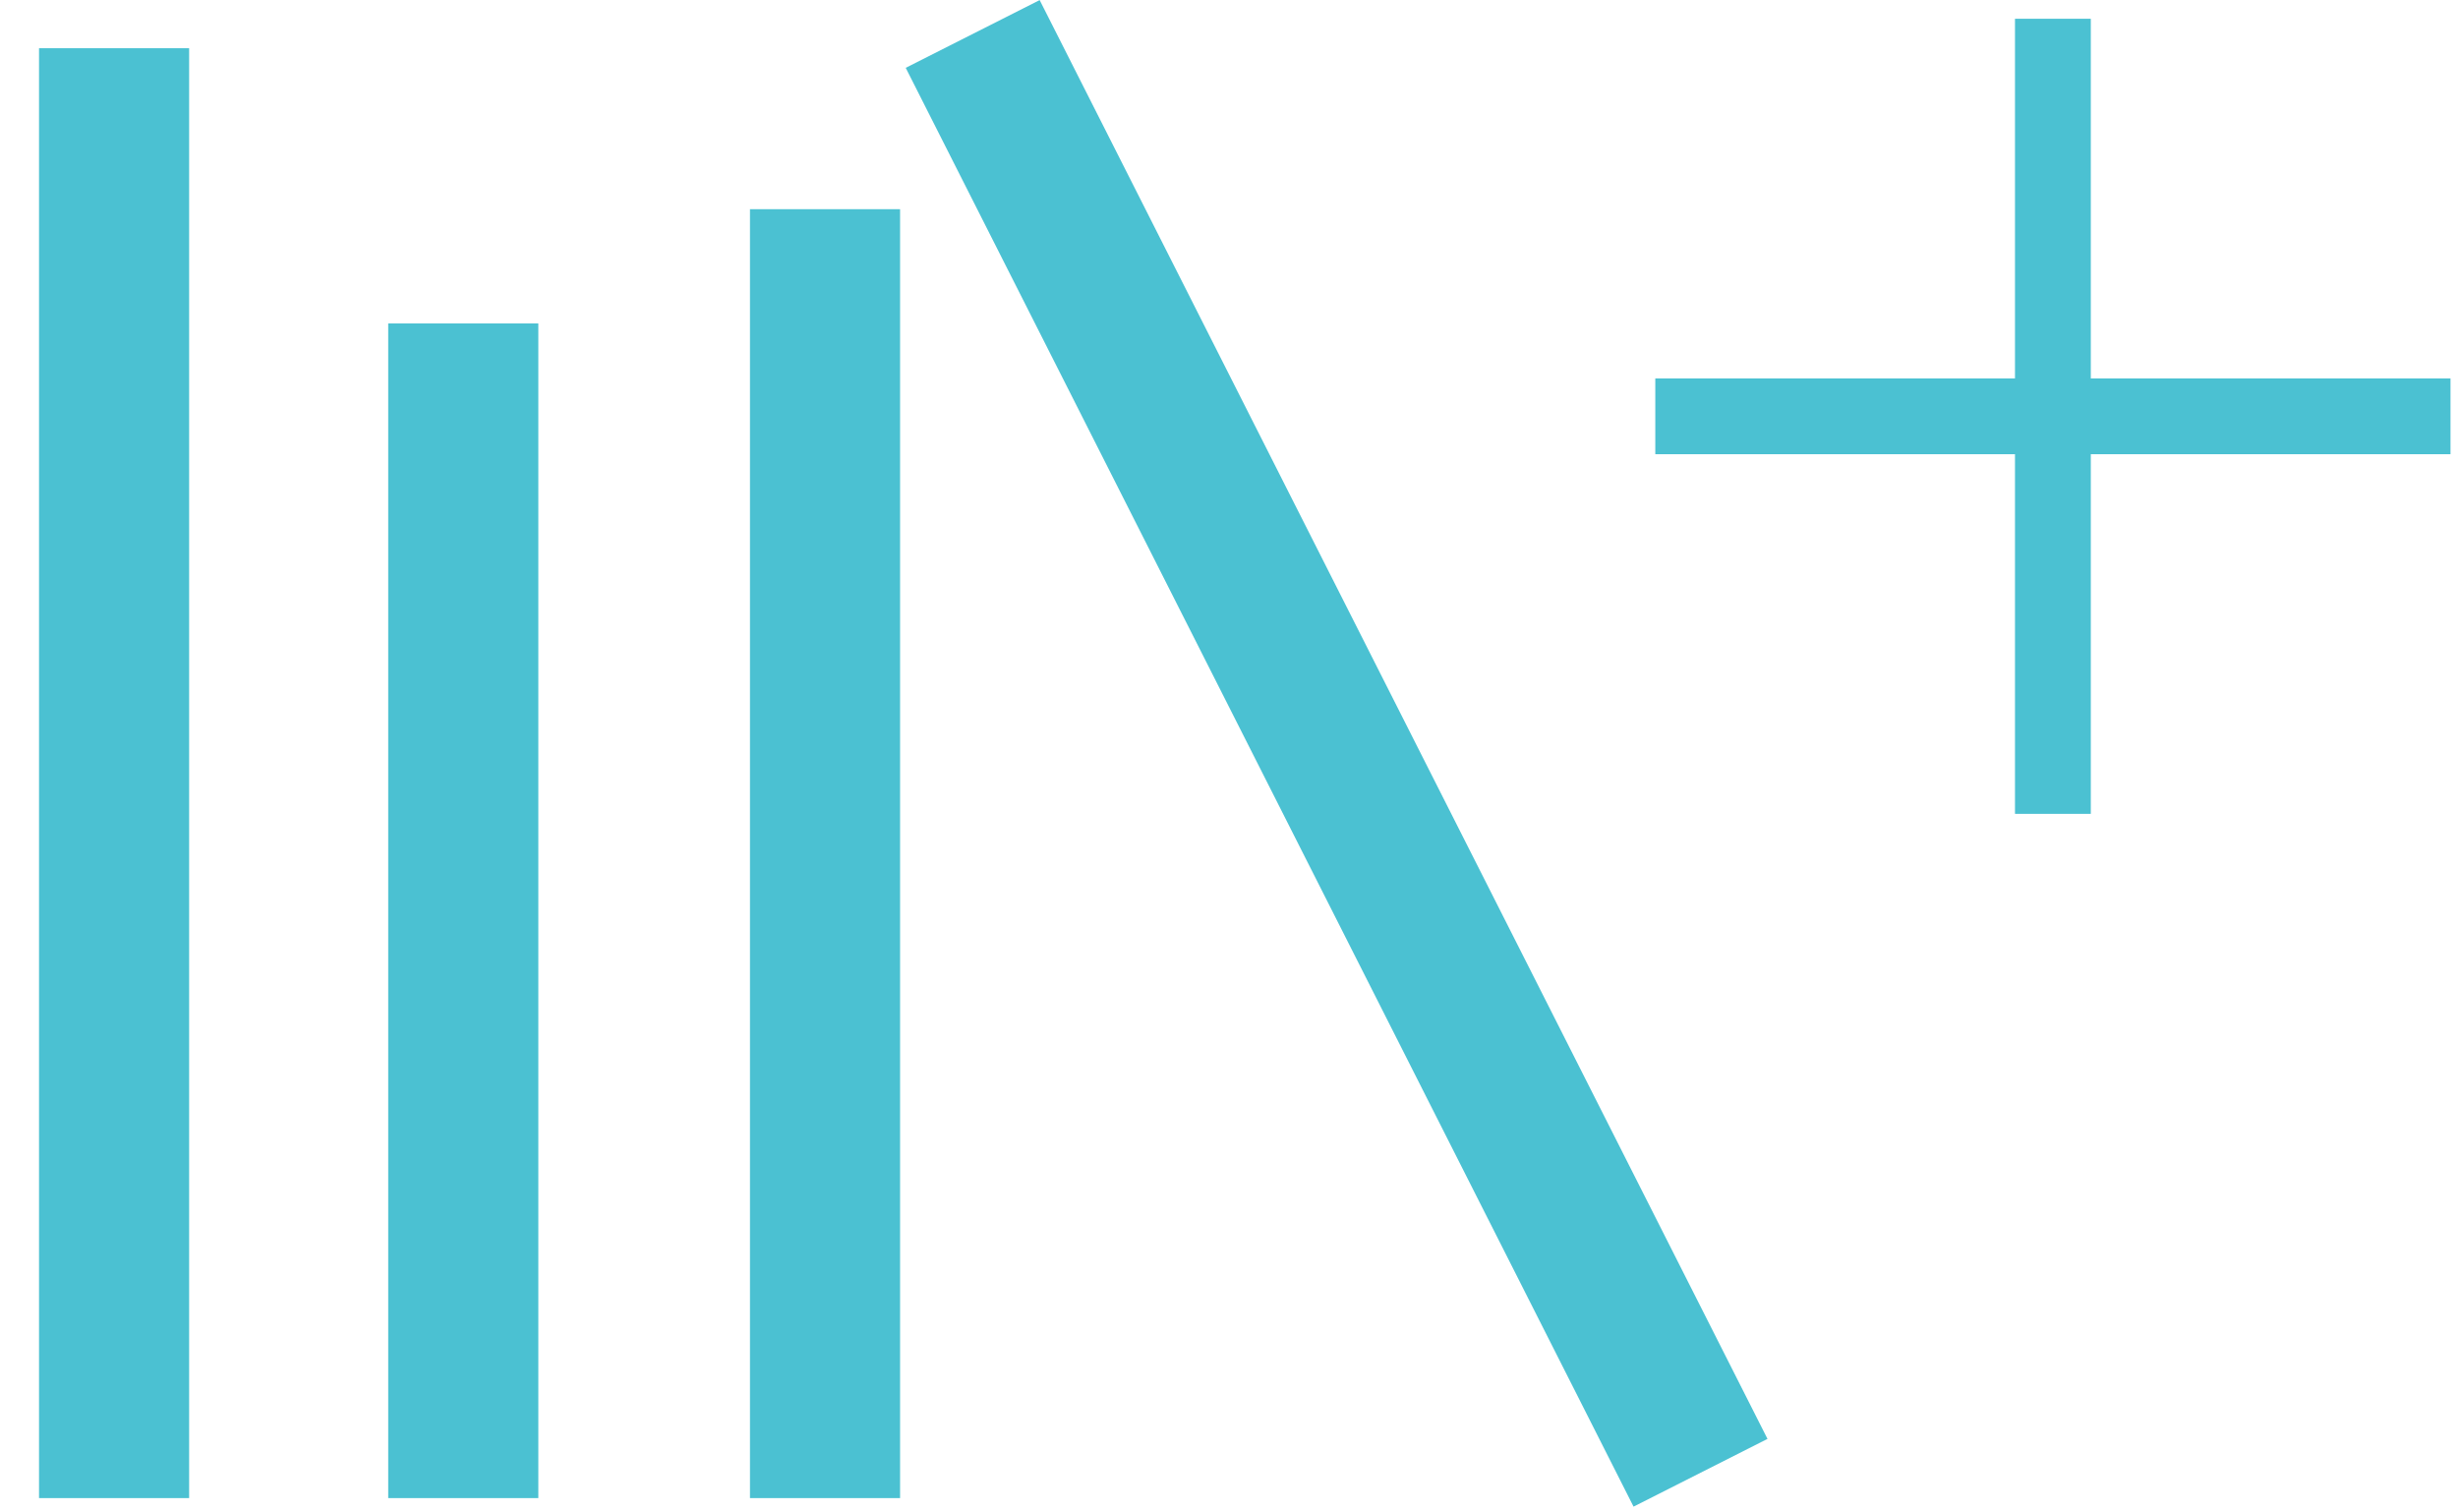 <?xml version="1.0" encoding="utf-8"?>
<!-- Generator: Adobe Illustrator 21.0.0, SVG Export Plug-In . SVG Version: 6.00 Build 0)  -->
<!DOCTYPE svg PUBLIC "-//W3C//DTD SVG 1.1//EN" "http://www.w3.org/Graphics/SVG/1.1/DTD/svg11.dtd">
<svg version="1.1" id="Layer_1" xmlns="http://www.w3.org/2000/svg" xmlns:xlink="http://www.w3.org/1999/xlink" x="0px" y="0px"
	 viewBox="0 0 1310 805.8" style="enable-background:new 0 0 1310 805.8;" xml:space="preserve">
<path style="fill:none;stroke:#4BC1D2;stroke-width:40;stroke-miterlimit:10;" d="M13,602.8"/>
<path style="fill:none;stroke:#4BC1D2;stroke-width:40;stroke-miterlimit:10;" d="M13,32.2"/>
<path style="fill:none;stroke:#4BC1D2;stroke-width:40;stroke-miterlimit:10;" d="M130.4,602.8"/>
<path style="fill:none;stroke:#4BC1D2;stroke-width:40;stroke-miterlimit:10;" d="M130.4,126.1"/>
<path style="fill:none;stroke:#4BC1D2;stroke-width:40;stroke-miterlimit:10;" d="M249,602.8"/>
<path style="fill:none;stroke:#4BC1D2;stroke-width:40;stroke-miterlimit:10;" d="M249,86.2"/>
<path style="fill:none;stroke:#4BC1D2;stroke-width:40;stroke-miterlimit:10;" d="M559.6,602.8"/>
<path style="fill:none;stroke:#4BC1D2;stroke-width:40;stroke-miterlimit:10;" d="M296.5,18.1"/>
<line style="fill:none;stroke:#4BC1D2;stroke-width:80;stroke-miterlimit:10;" x1="60.8" y1="25.7" x2="60.8" y2="798.5"/>
<line style="fill:none;stroke:#4BC1D2;stroke-width:80;stroke-miterlimit:10;" x1="246.9" y1="172.4" x2="246.9" y2="798.5"/>
<line style="fill:none;stroke:#4BC1D2;stroke-width:80;stroke-miterlimit:10;" x1="439.7" y1="111.5" x2="439.7" y2="798.5"/>
<line style="fill:none;stroke:#4BC1D2;stroke-width:80;stroke-miterlimit:10;" x1="518.4" y1="18.1" x2="906.3" y2="785"/>
<path style="fill:none;stroke:#4BC1D2;stroke-width:80;stroke-miterlimit:10;" d="M939.1,838.5"/>
<path style="fill:none;stroke:#4BC1D2;stroke-width:80;stroke-miterlimit:10;" d="M13,838.5"/>
<g id="Page-1">
	<g id="Icons" transform="translate(-129, -2286)">
		<g id="Add" transform="translate(129, 2286)">
			<polyline id="Fill-113" style="fill:#4BC1D2;" points="1306,201.7 1114.3,201.7 1114.3,10 1073.9,10 1073.9,201.7 882.2,201.7 
				882.2,242.1 1073.9,242.1 1073.9,433.8 1114.3,433.8 1114.3,242.1 1306,242.1 1306,201.7 			"/>
		</g>
	</g>
</g>
</svg>
